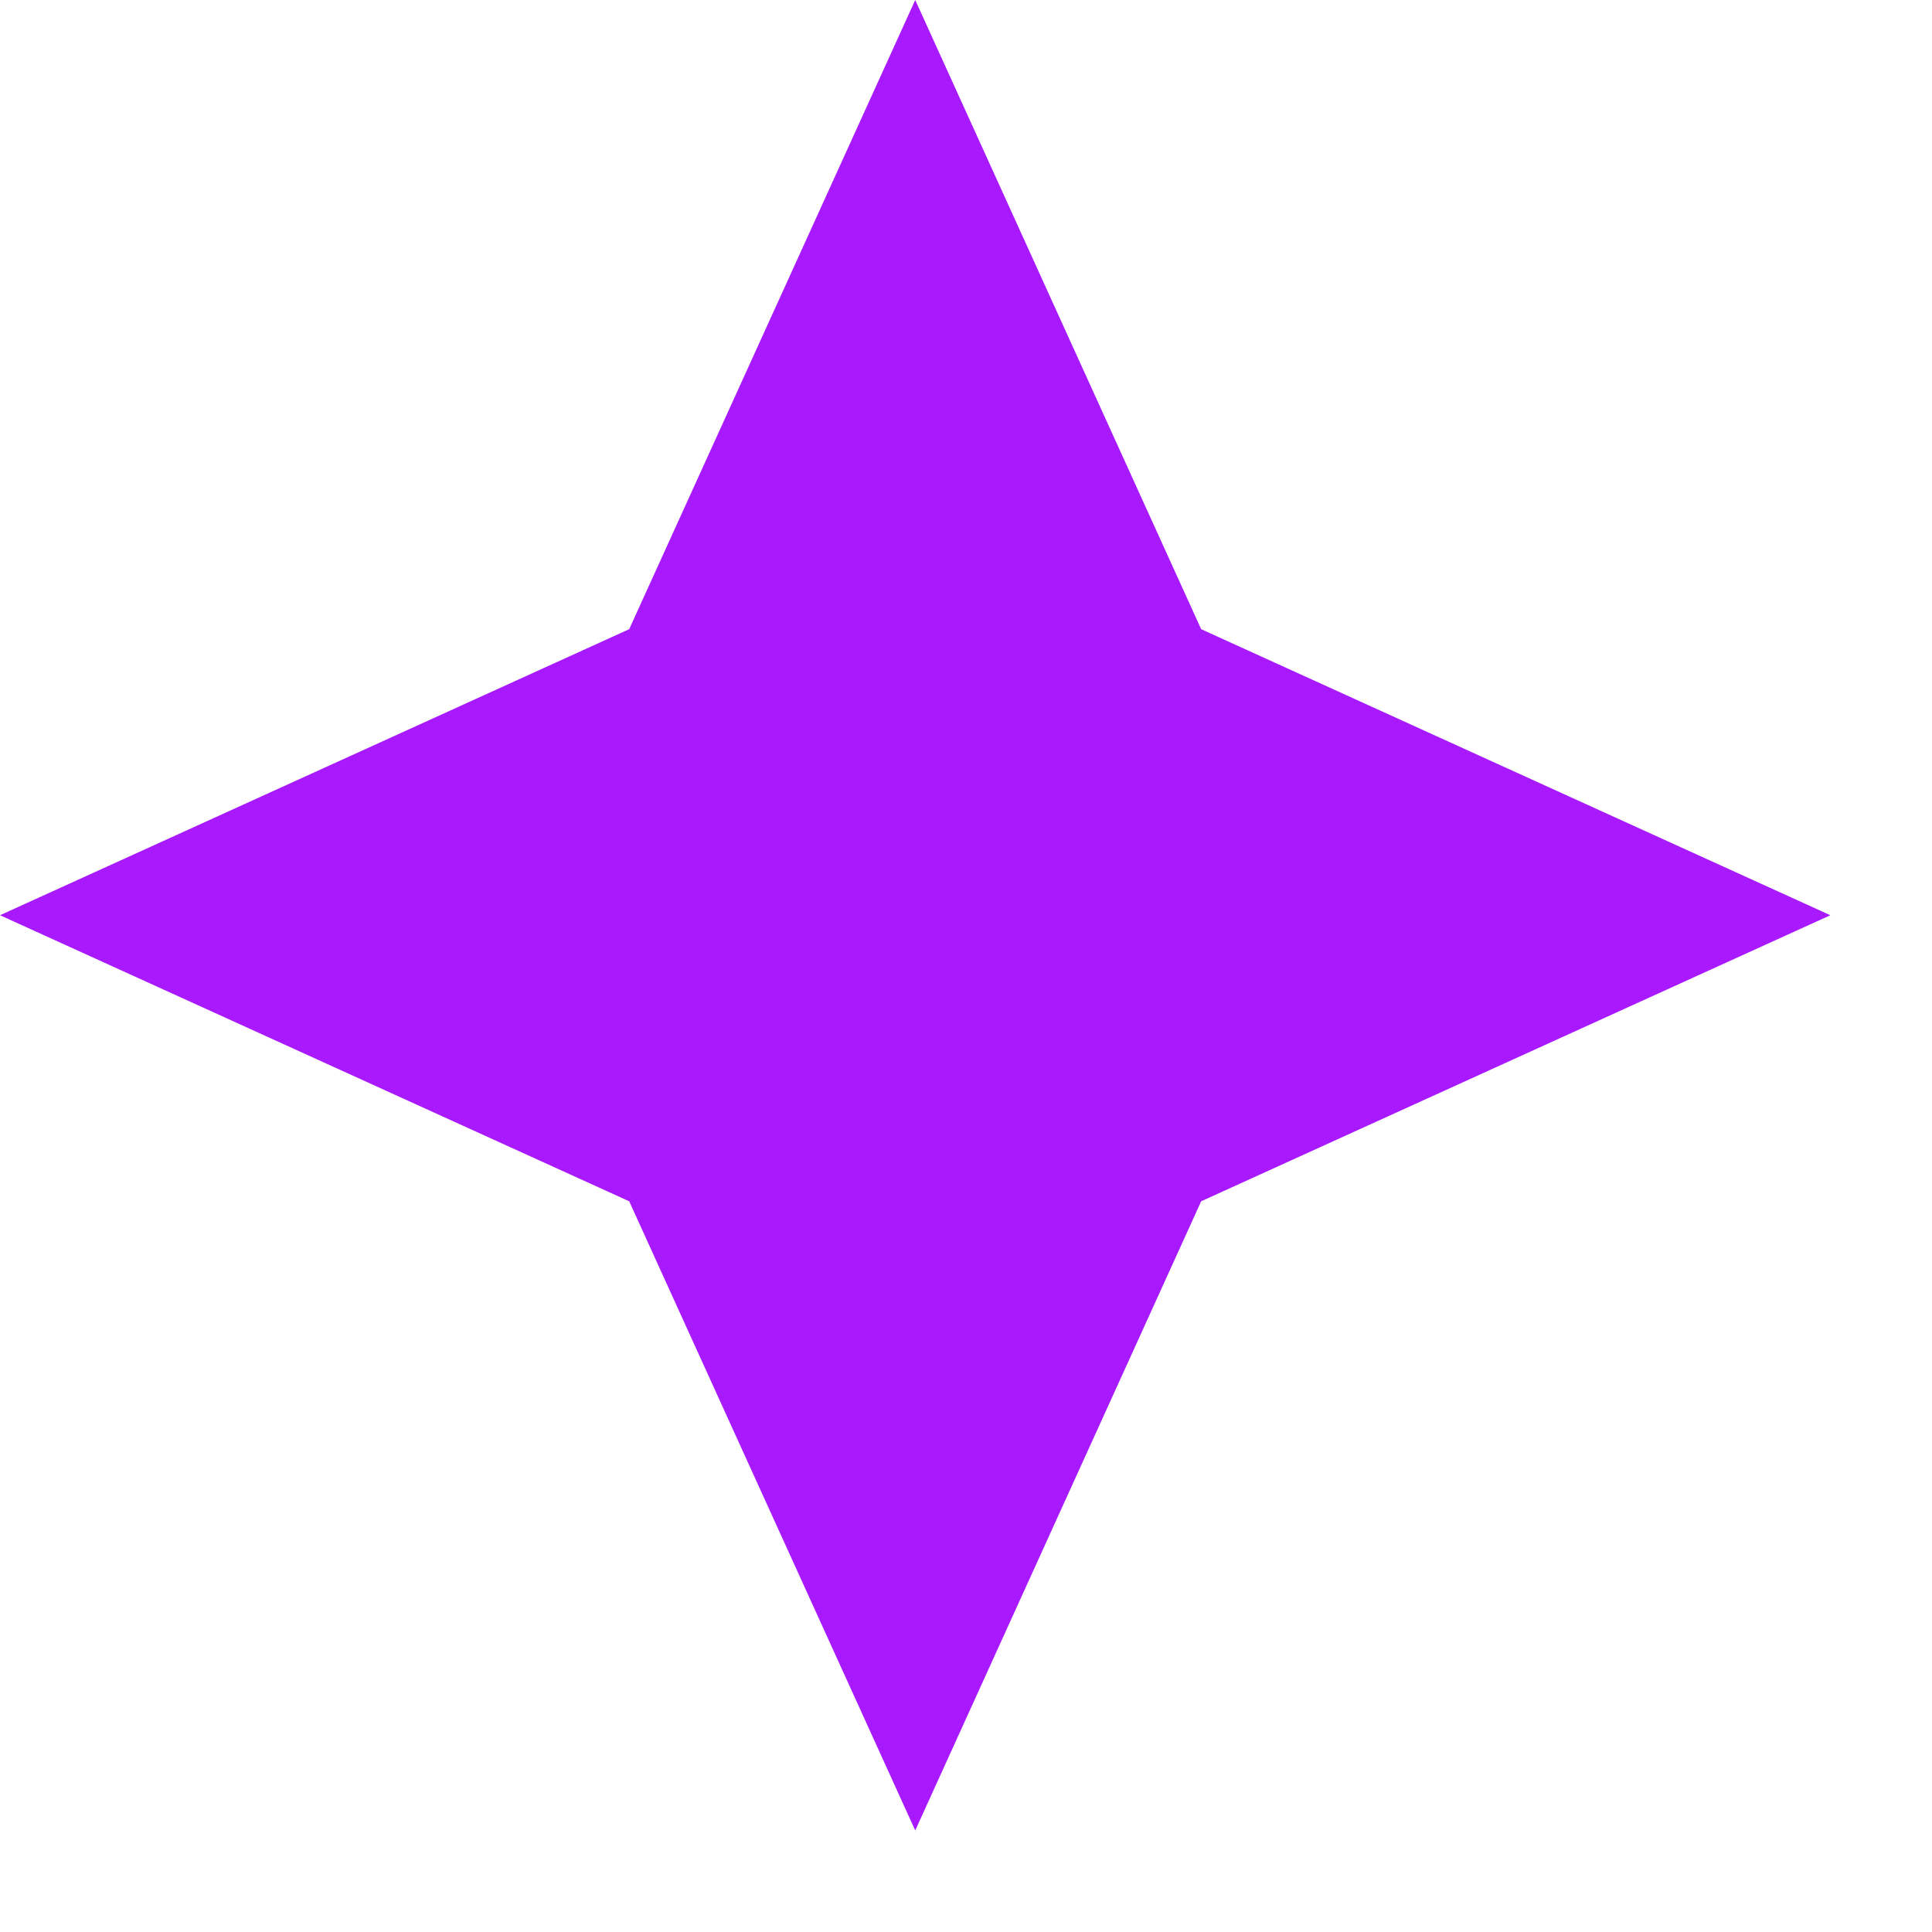 <svg width="18" height="18" viewBox="0 0 18 18" fill="none" xmlns="http://www.w3.org/2000/svg">
<path d="M8.527 17.054L5.862 11.192L0 8.527L5.862 5.862L8.527 0L11.191 5.862L17.053 8.527L11.191 11.192" fill="#A819FE"/>
</svg>
